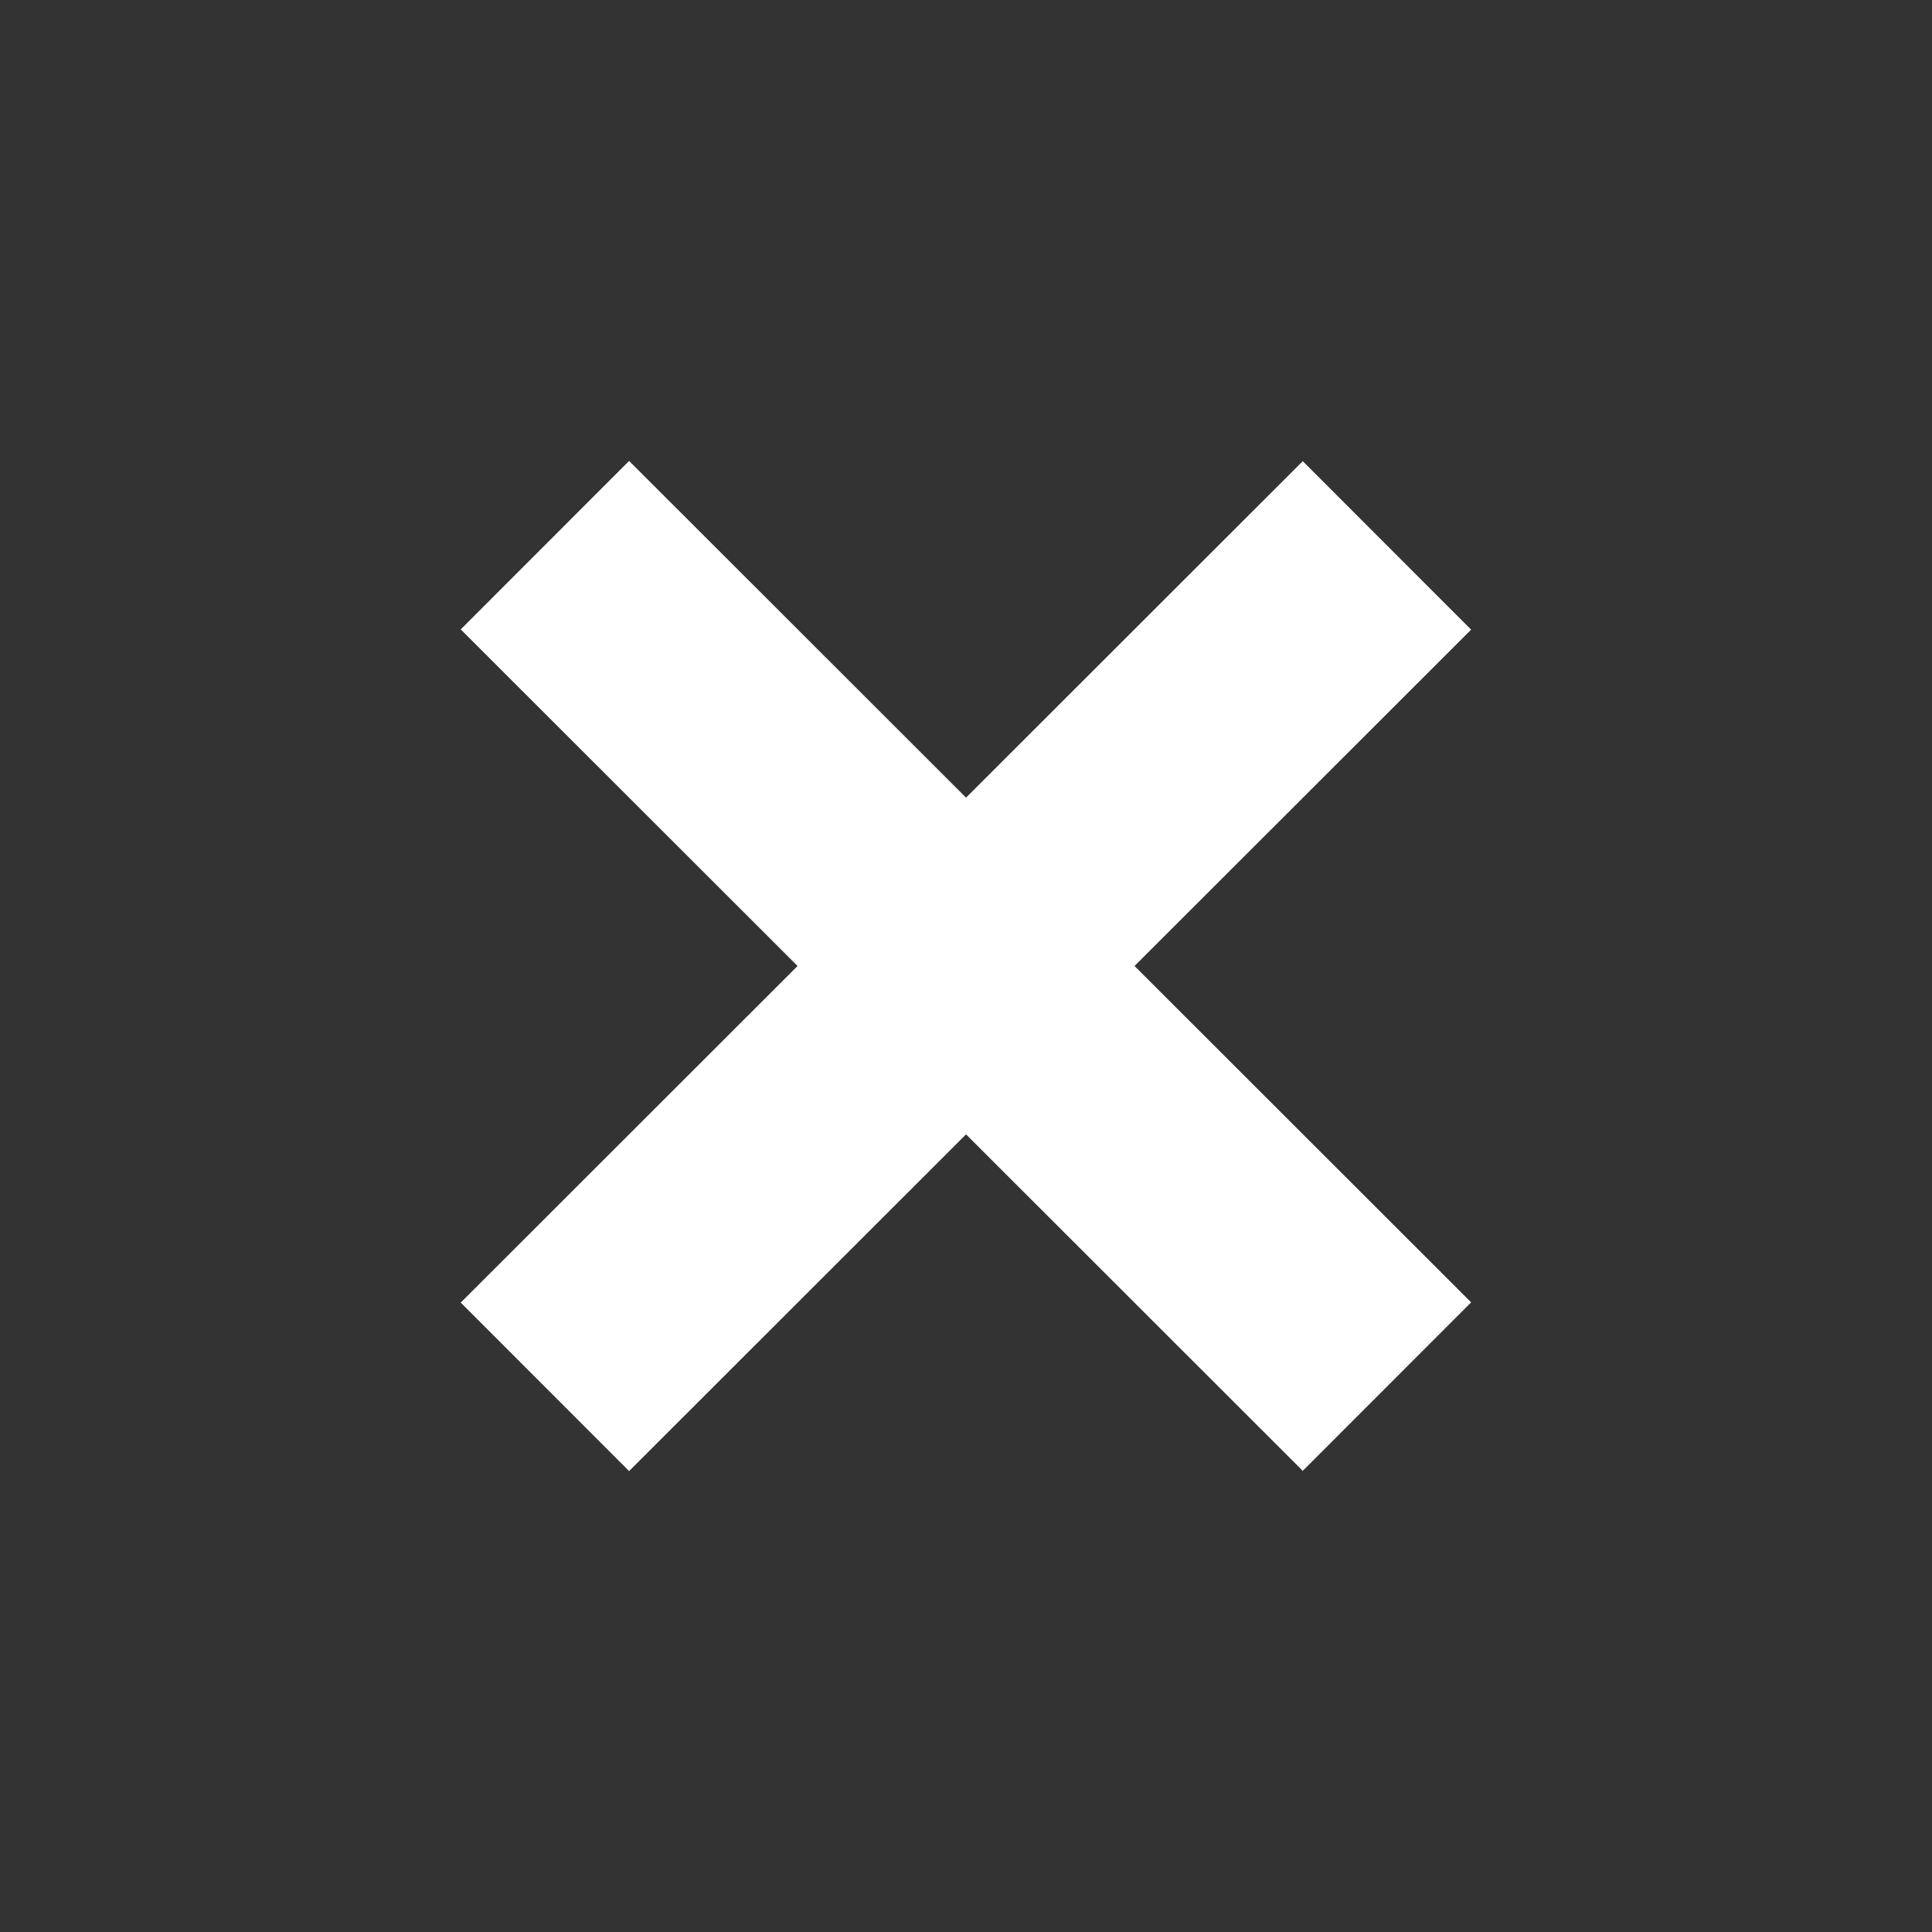 <?xml version="1.0" encoding="UTF-8"?>
<svg id="Layer_1" data-name="Layer 1" xmlns="http://www.w3.org/2000/svg" viewBox="0 0 70 70">
  <rect x="0" y="0" width="70" height="70" fill="#333333" stroke="none"/>
  <defs>
    <style>
      .cls-1 {
         fill: #ffffff;
        stroke-width: 0px;
      }
    </style>
  </defs>
  <rect class="cls-1" x="30.69" y="13.43" width="8.63" height="43.13" transform="translate(-14.5 35.02) rotate(-45.02)"/>
  <rect class="cls-1" x="13.43" y="30.69" width="43.13" height="8.63" transform="translate(-14.5 34.98) rotate(-44.98)"/>
</svg>